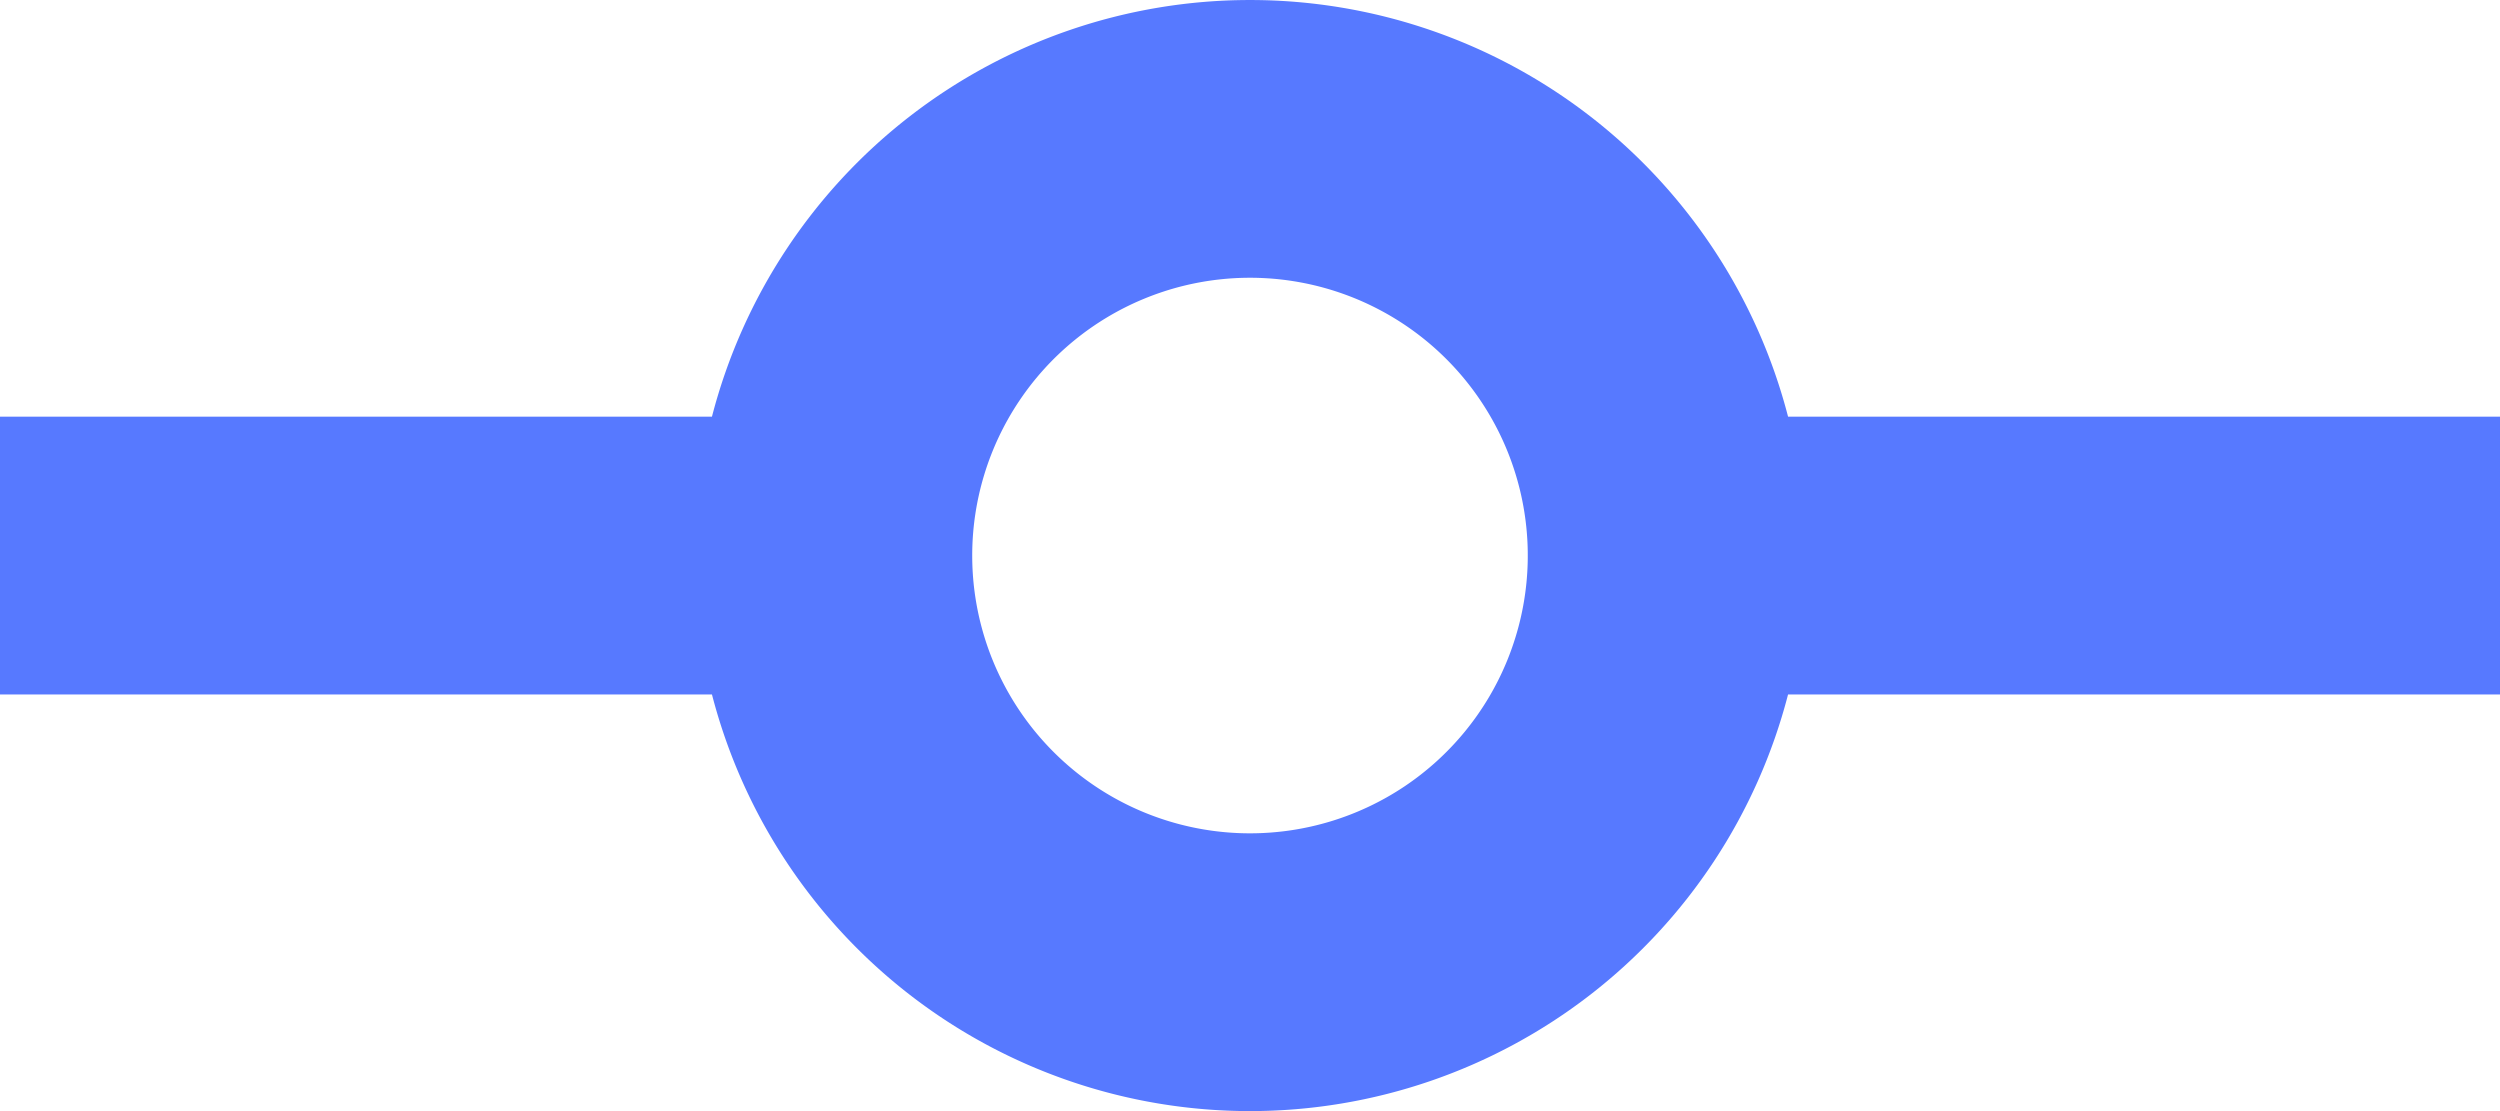 <svg xmlns="http://www.w3.org/2000/svg" width="142" height="63.111" viewBox="0 0 142 63.111">
  <path id="icon" d="M104.562,47.444a31.566,31.566,0,0,1-61.123,0H3V31.667H43.439a31.566,31.566,0,0,1,61.123,0H145V47.444ZM74,55.333A15.778,15.778,0,1,0,58.222,39.556,15.777,15.777,0,0,0,74,55.333Z" transform="translate(-3 -8)" fill="#5779ff"/>
</svg>
